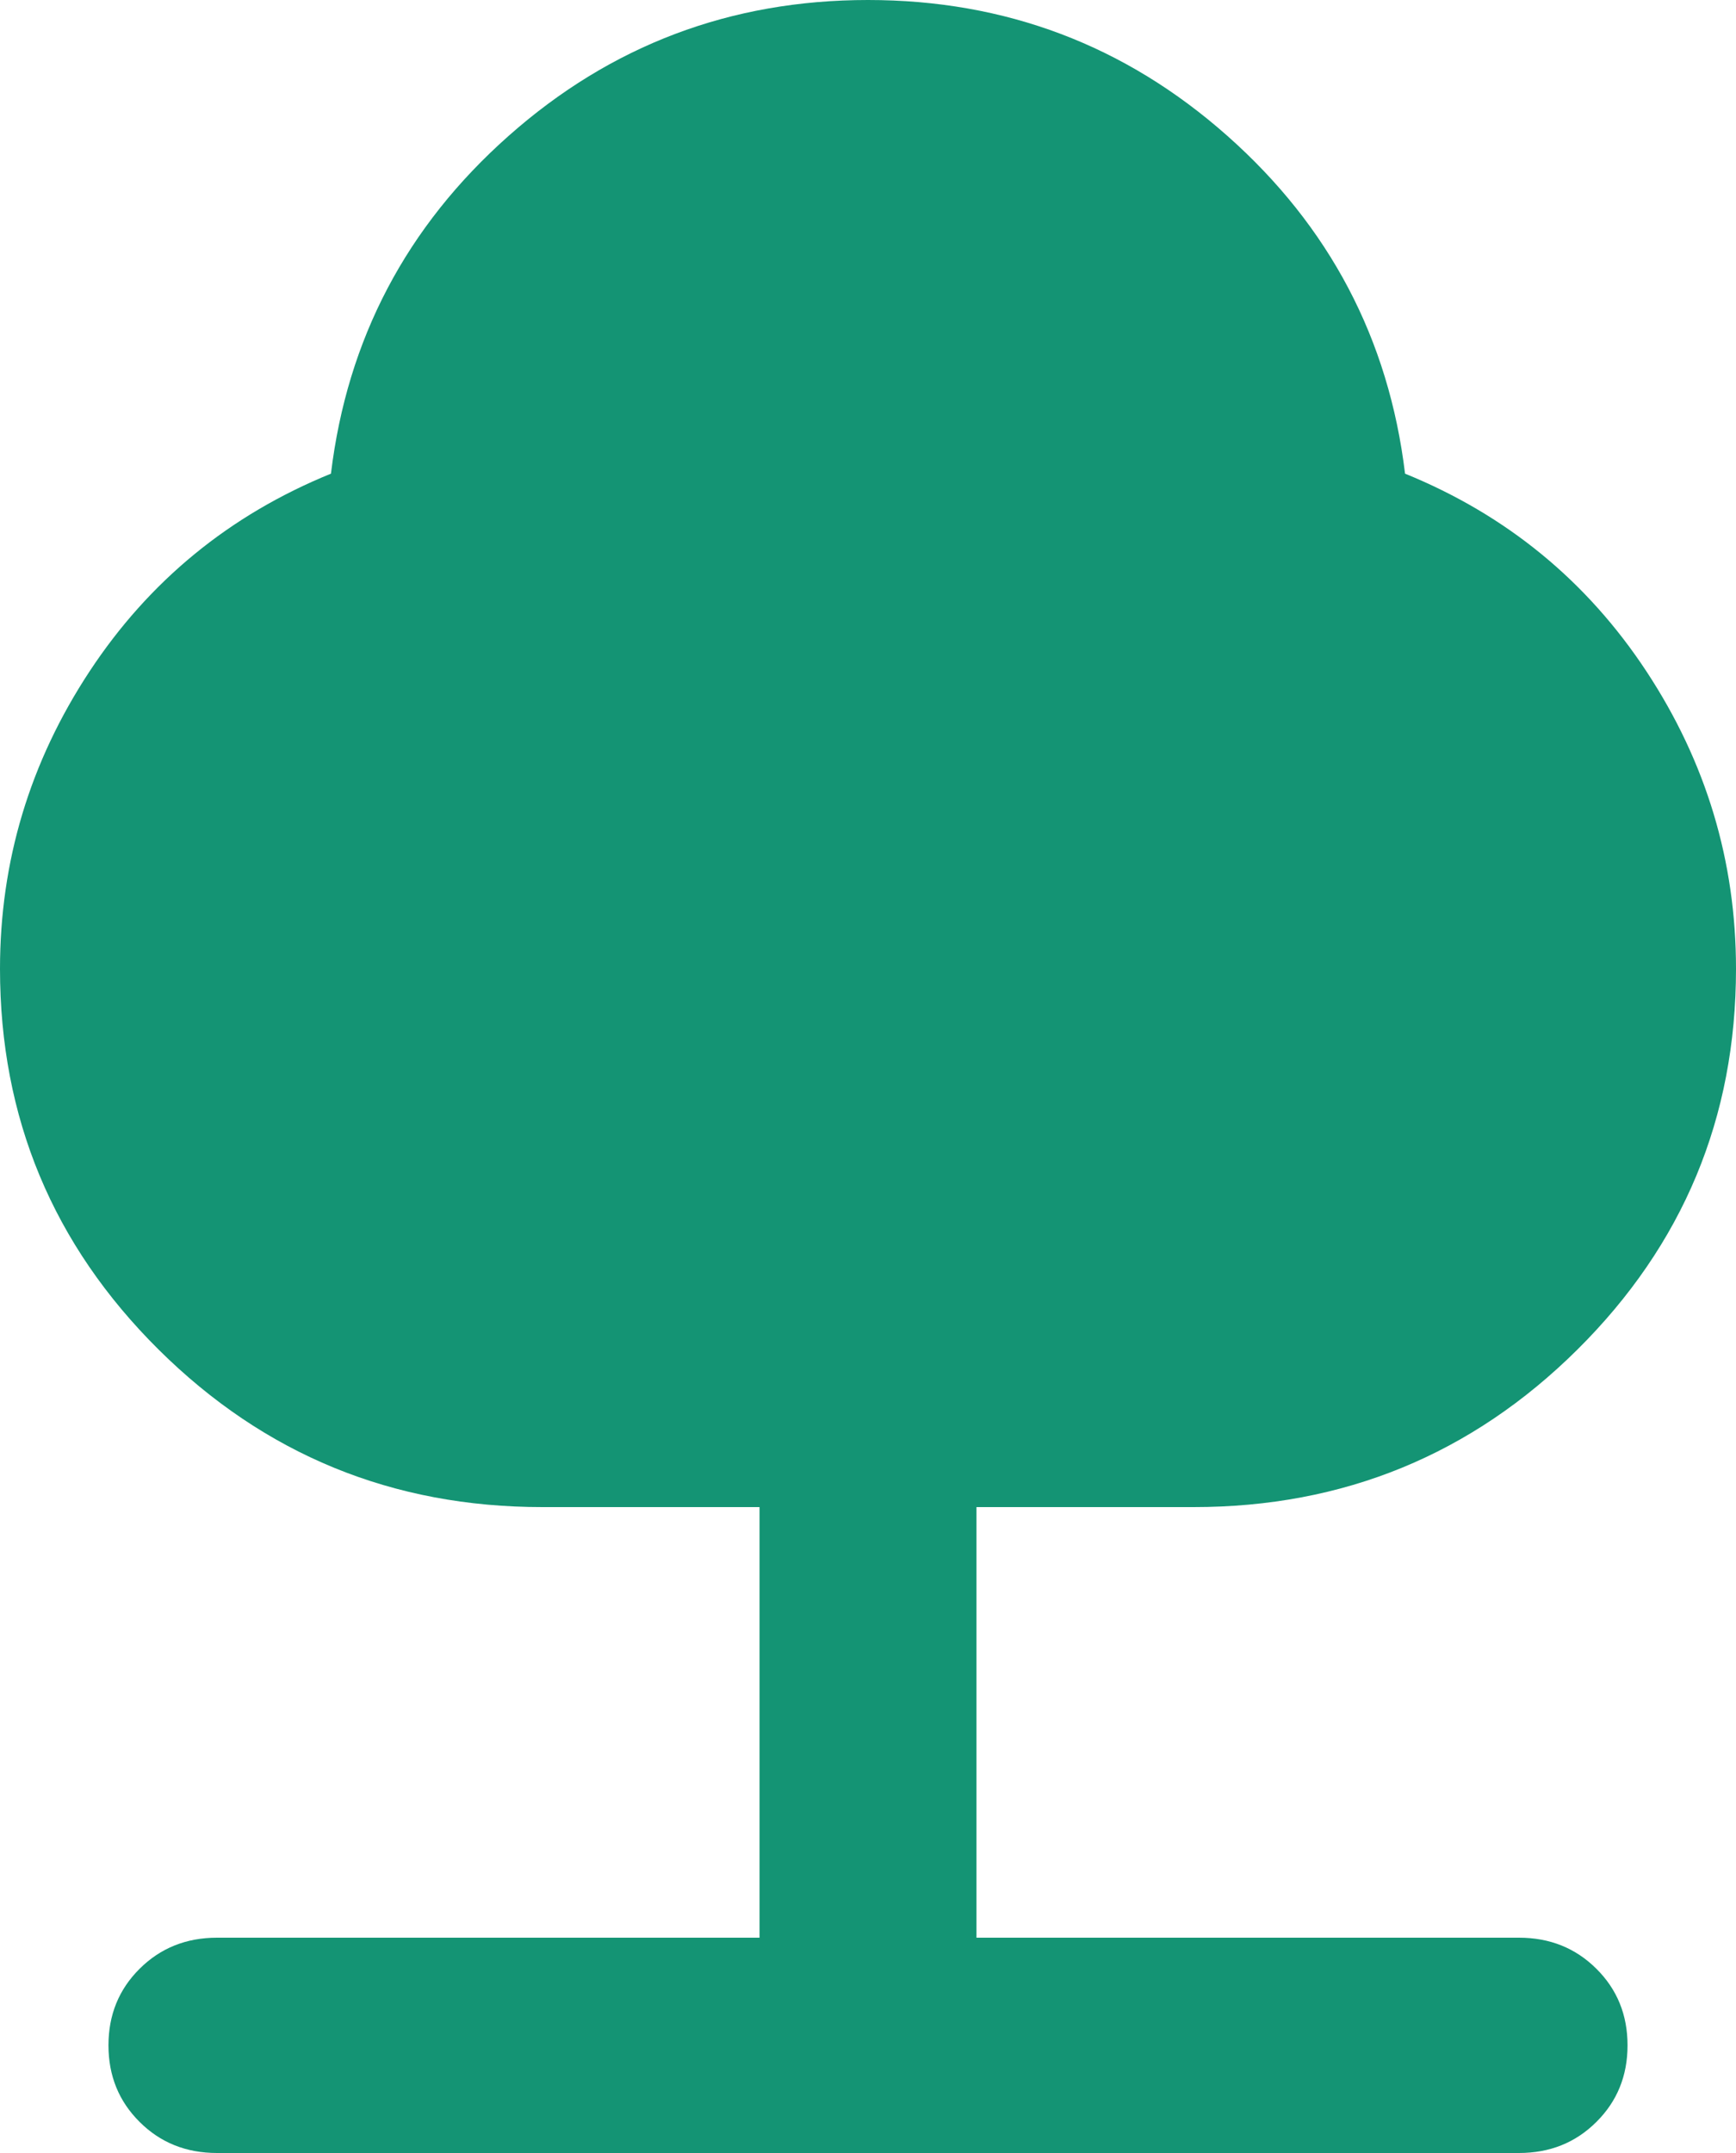 <svg width="25" height="31" viewBox="0 0 25 31" fill="none" xmlns="http://www.w3.org/2000/svg">
<path id="nature" d="M10.938 27.9V21.7H7.812C5.651 21.7 3.809 20.944 2.285 19.433C0.762 17.922 0 16.094 0 13.95C0 12.4 0.43 10.973 1.289 9.668C2.148 8.364 3.307 7.414 4.766 6.82C5 4.883 5.853 3.261 7.324 1.957C8.796 0.652 10.521 0 12.5 0C14.479 0 16.204 0.652 17.676 1.957C19.147 3.261 20 4.883 20.234 6.82C21.693 7.414 22.852 8.364 23.711 9.668C24.57 10.973 25 12.4 25 13.95C25 16.094 24.238 17.922 22.715 19.433C21.191 20.944 19.349 21.7 17.188 21.7H14.062V27.9H21.875C22.318 27.9 22.689 28.049 22.988 28.346C23.288 28.643 23.438 29.011 23.438 29.45C23.438 29.889 23.288 30.257 22.988 30.554C22.689 30.852 22.318 31 21.875 31H3.125C2.682 31 2.311 30.852 2.012 30.554C1.712 30.257 1.562 29.889 1.562 29.45C1.562 29.011 1.712 28.643 2.012 28.346C2.311 28.049 2.682 27.9 3.125 27.9H10.938Z" fill="#149474"/>
</svg>
